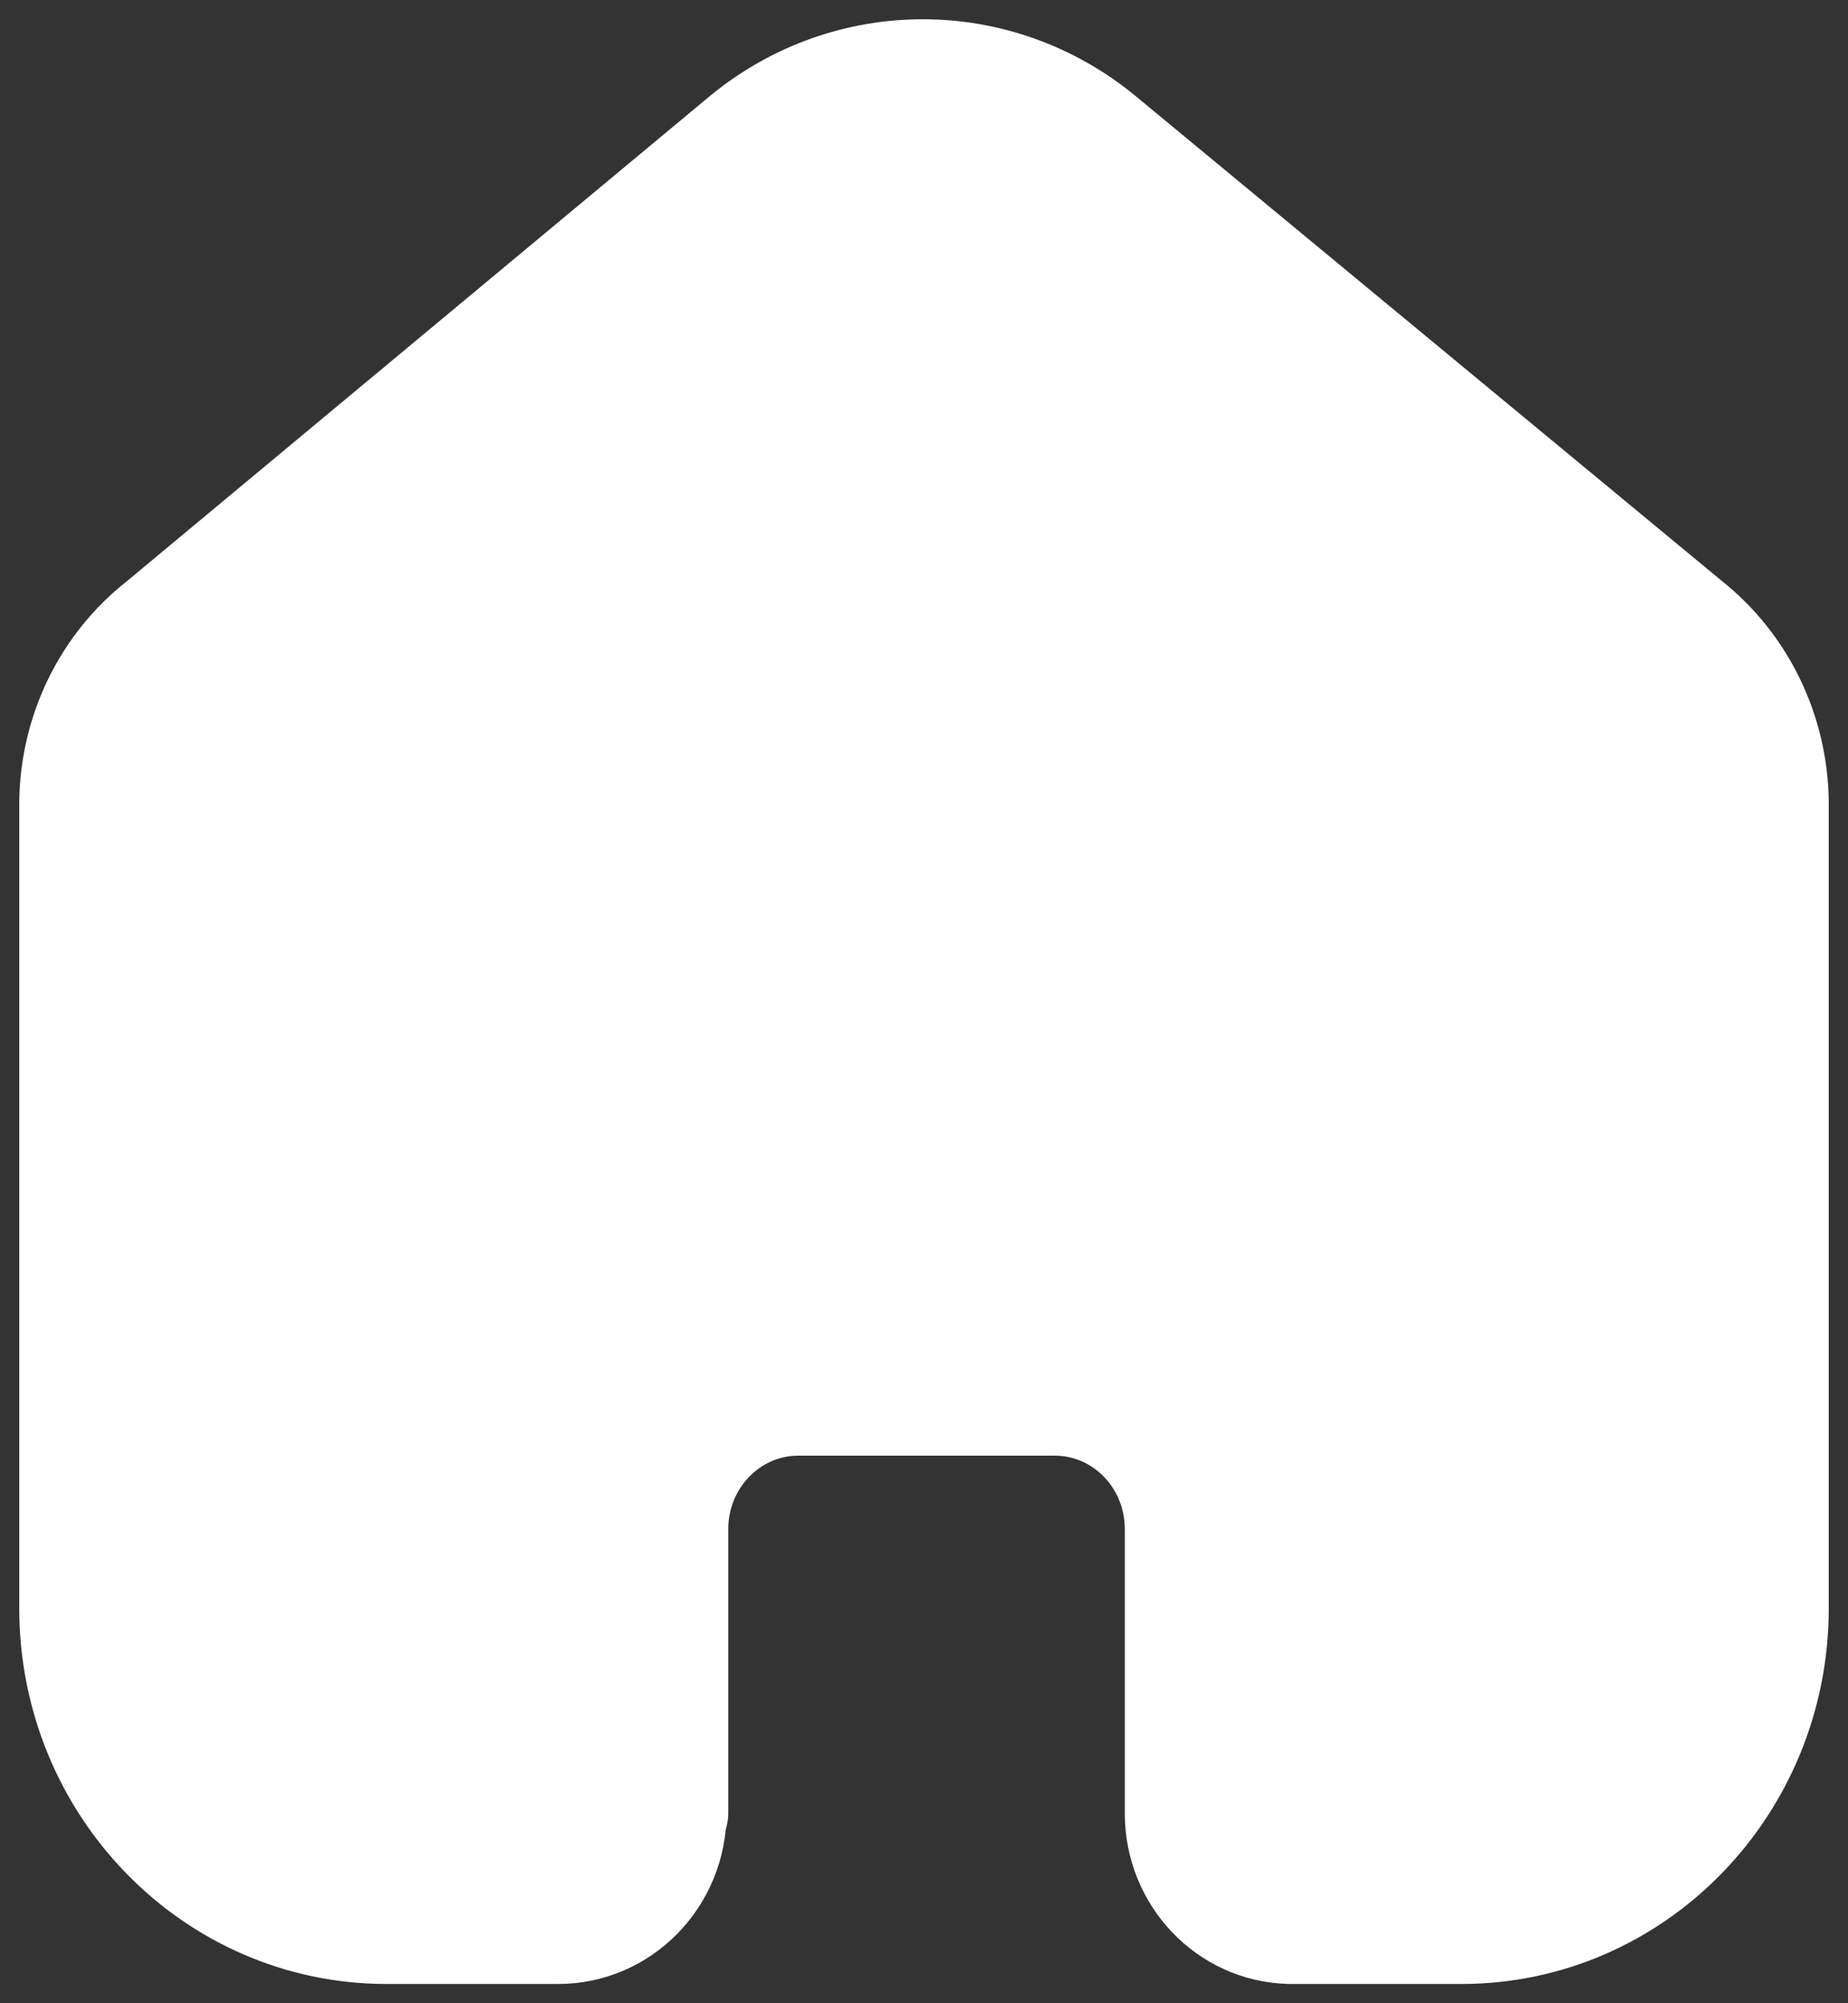 <svg width="24" height="26" viewBox="0 0 24 26" fill="none" xmlns="http://www.w3.org/2000/svg">
<rect x="0" y="0" width="24" height="26" fill="#333333" stroke="none"/>
<path fill-rule="evenodd" clip-rule="evenodd" d="M8.708 23.526V19.846C8.708 18.91 9.445 18.149 10.357 18.143H13.699C14.615 18.143 15.358 18.905 15.358 19.846V23.537C15.358 24.332 15.976 24.981 16.751 25H18.979C21.2 25 23 23.153 23 20.874V10.405C22.988 9.509 22.578 8.667 21.886 8.12L14.267 1.822C12.932 0.726 11.035 0.726 9.7 1.822L2.114 8.131C1.419 8.676 1.009 9.52 1 10.417V20.874C1 23.153 2.8 25 5.021 25H7.249C8.043 25 8.686 24.34 8.686 23.526" fill="white"/>
<path d="M8.708 23.526V19.846C8.708 18.91 9.445 18.149 10.357 18.143H13.699C14.615 18.143 15.358 18.905 15.358 19.846V19.846V23.537C15.358 24.332 15.976 24.981 16.751 25H18.979C21.2 25 23 23.153 23 20.874V20.874V10.405C22.988 9.509 22.578 8.667 21.886 8.12L14.267 1.822C12.932 0.726 11.035 0.726 9.7 1.822L2.114 8.131C1.419 8.676 1.009 9.52 1 10.417V20.874C1 23.153 2.8 25 5.021 25H7.249C8.043 25 8.686 24.34 8.686 23.526V23.526" stroke="white" stroke-width="1.5" stroke-linecap="round" stroke-linejoin="round"/>
</svg>
